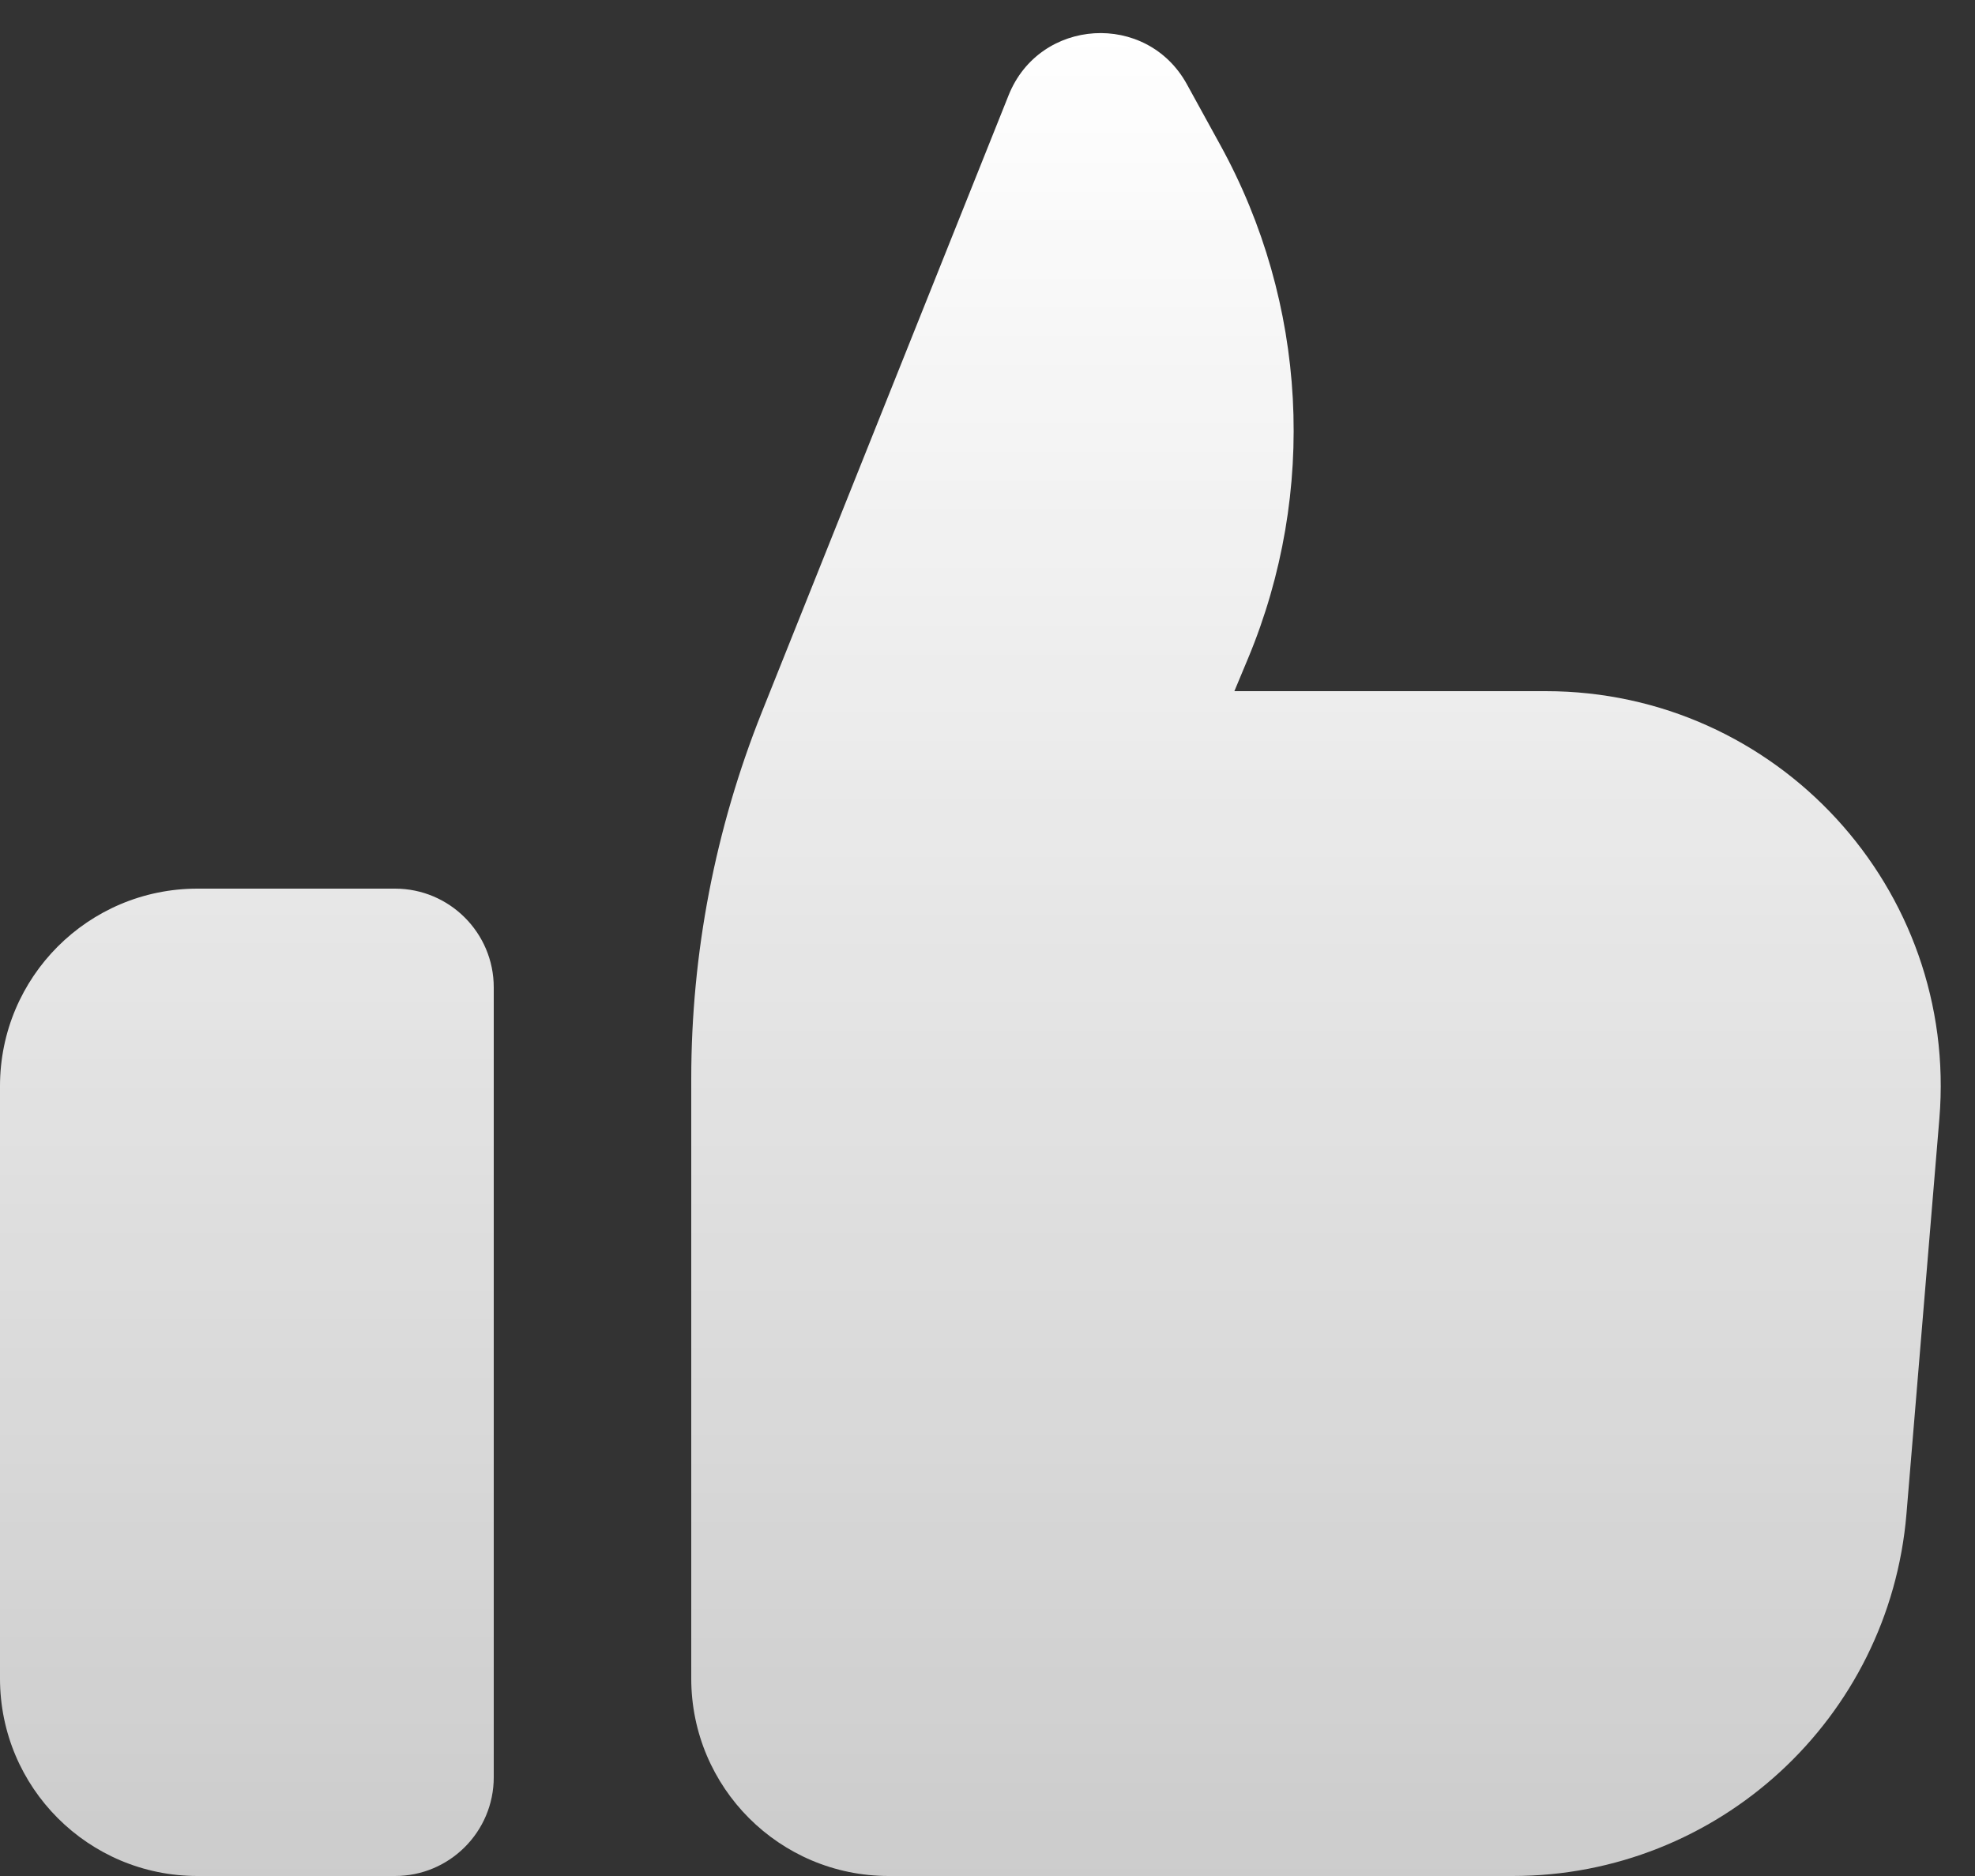 <svg width="20" height="19" viewBox="0 0 20 19" fill="none" xmlns="http://www.w3.org/2000/svg">
<rect x="0" y="0" width="20" height="19" fill="#333333" stroke="none"/>
<path d="M0 11C0 9.895 0.895 9 2 9H4C4.552 9 5 9.448 5 10V18C5 18.552 4.552 19 4 19H2C0.895 19 0 18.105 0 17L0 11Z" fill="url(#paint0_linear_1364_110)"/>
<path d="M10.214 0.964C10.528 0.18 11.612 0.113 12.019 0.853L12.357 1.468C13.238 3.068 13.341 4.982 12.639 6.667L12.5 7H15.653C17.993 7 19.833 9 19.639 11.332L19.306 15.332C19.133 17.405 17.4 19 15.319 19H9C7.895 19 7 18.105 7 17V10.926C7 9.654 7.243 8.393 7.715 7.212L10.214 0.964Z" fill="url(#paint1_linear_1364_110)"/>
<defs>
<linearGradient id="paint0_linear_1364_110" x1="9.827" y1="0.335" x2="9.827" y2="19" gradientUnits="userSpaceOnUse">
<stop stop-color="white"/>
<stop offset="1" stop-color="white" stop-opacity="0.75"/>
</linearGradient>
<linearGradient id="paint1_linear_1364_110" x1="9.827" y1="0.335" x2="9.827" y2="19" gradientUnits="userSpaceOnUse">
<stop stop-color="white"/>
<stop offset="1" stop-color="white" stop-opacity="0.75"/>
</linearGradient>
</defs>
</svg>

